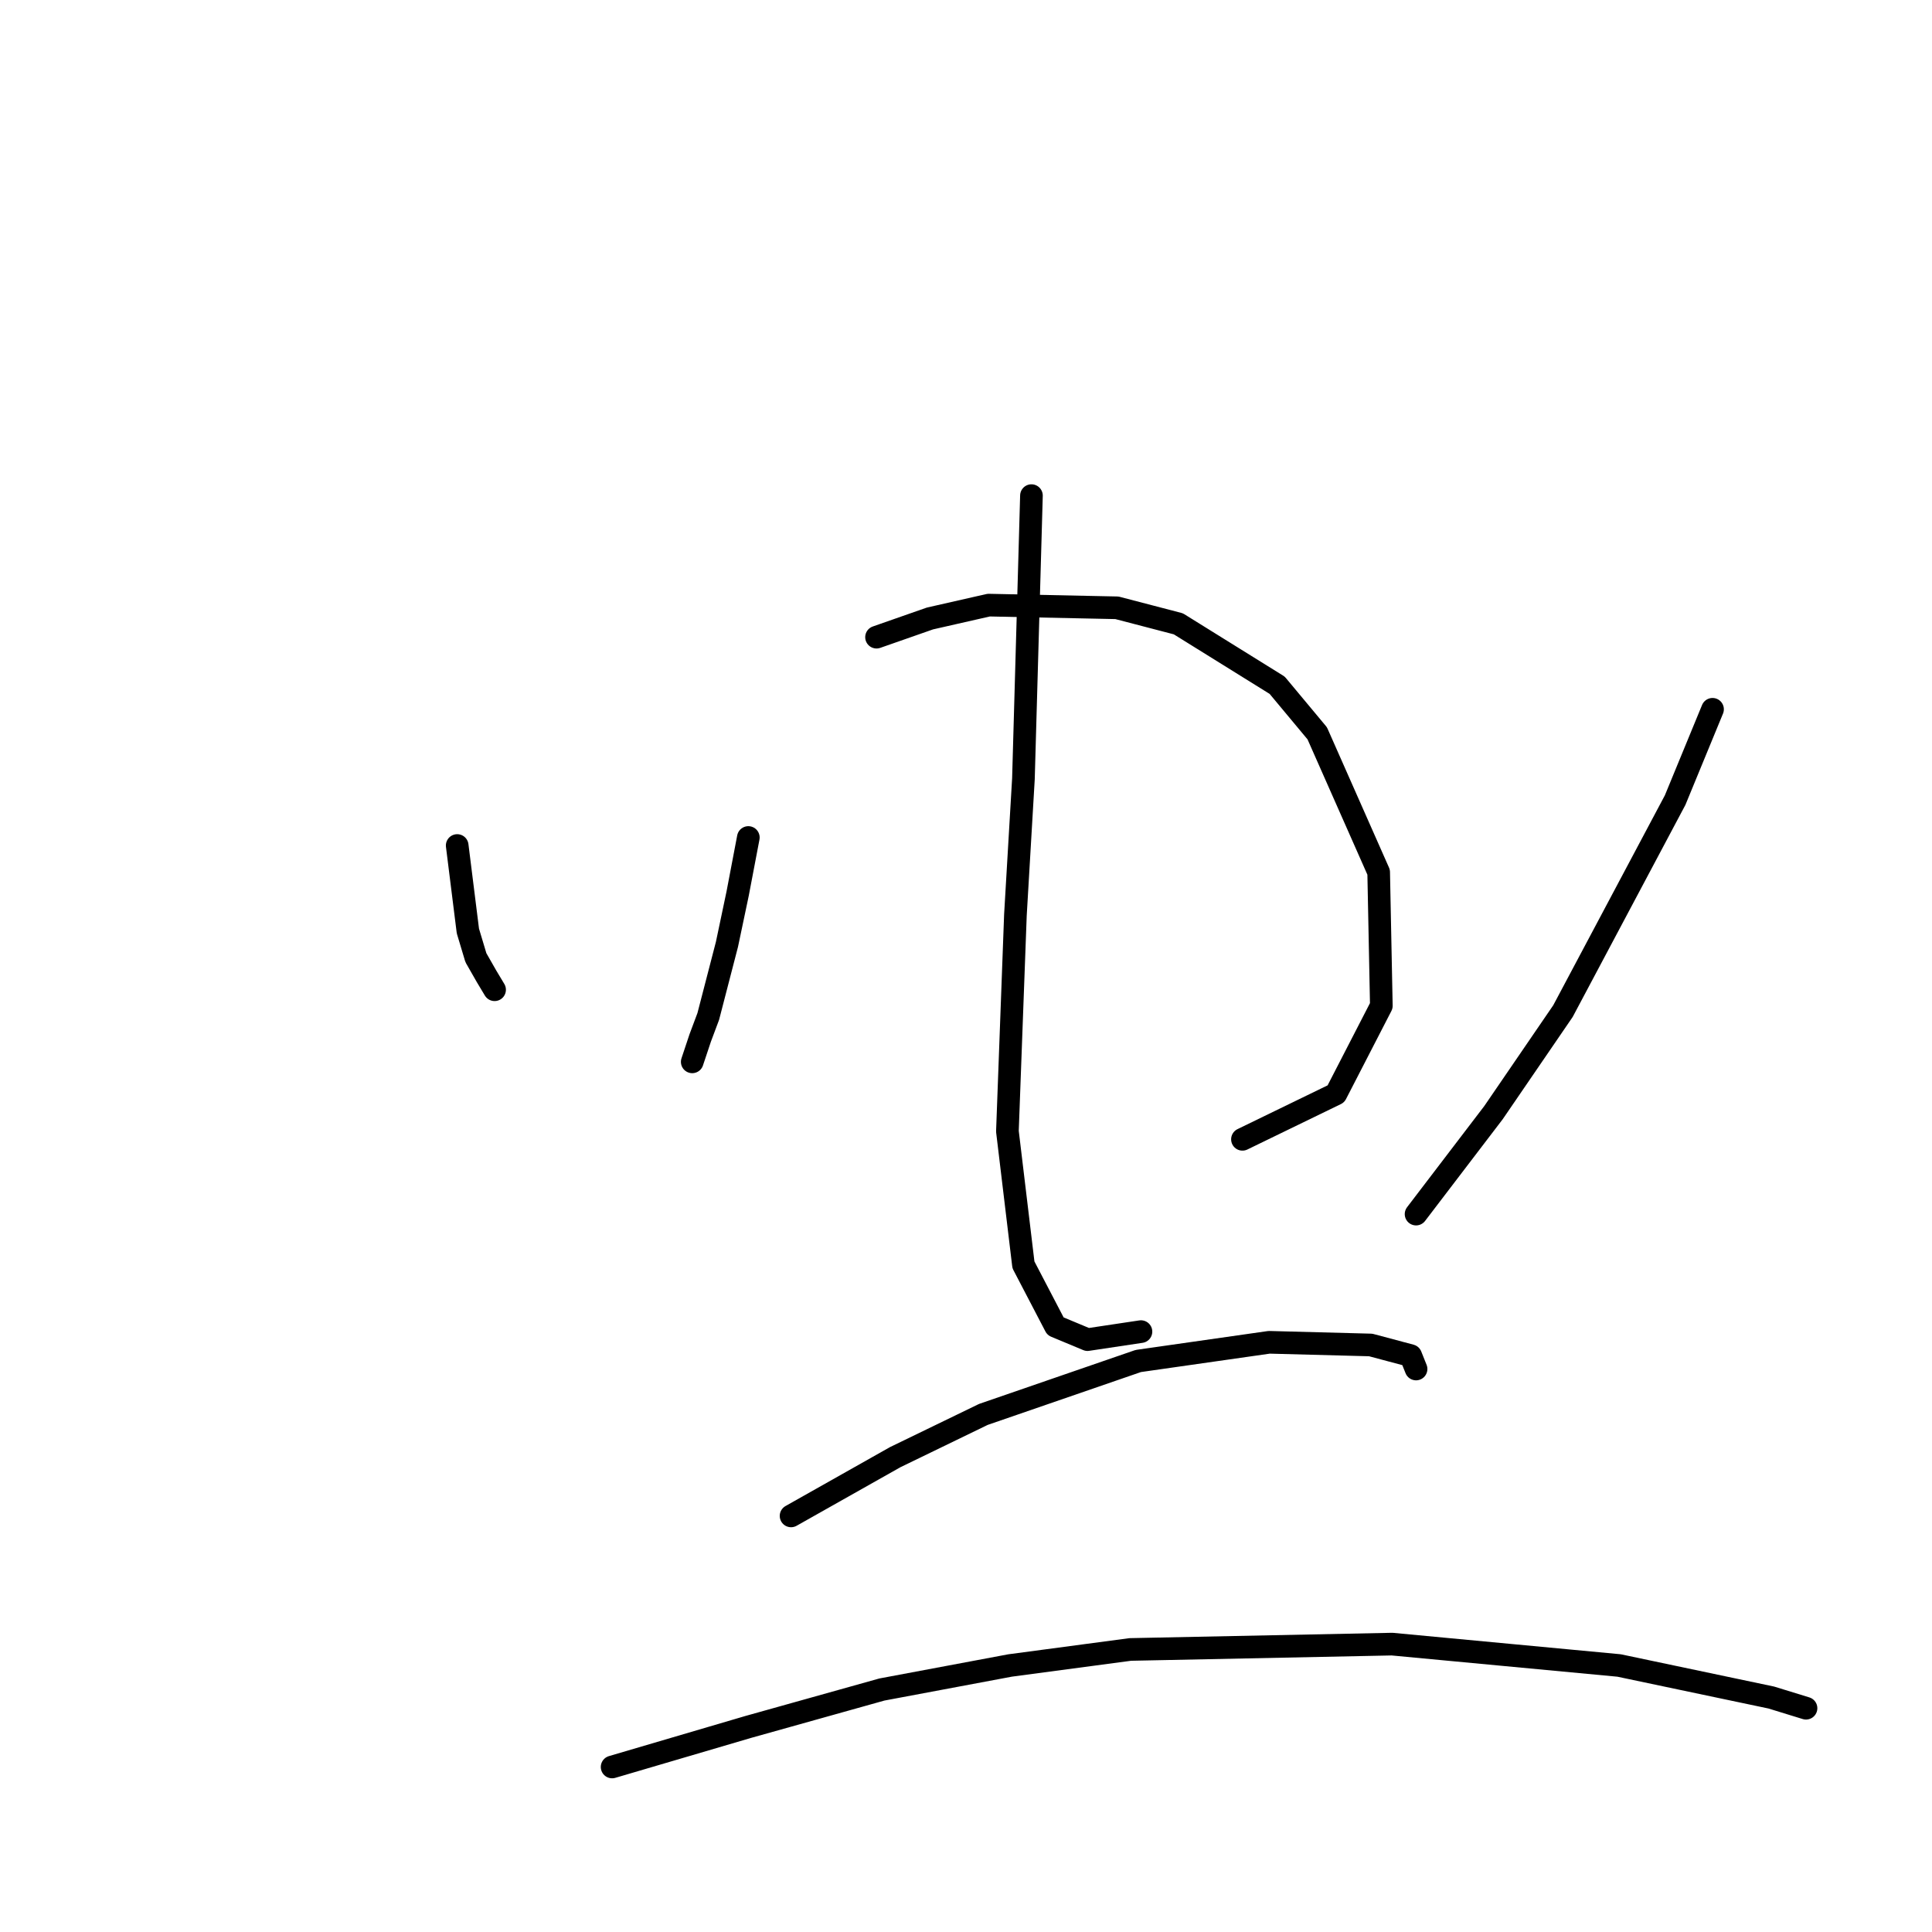 <?xml version="1.0" standalone="no"?>
    <svg width="256" height="256" xmlns="http://www.w3.org/2000/svg" version="1.1">
    <polyline stroke="black" stroke-width="3" stroke-linecap="round" fill="transparent" stroke-linejoin="round" points="60.581 112.034 61.997 123.359 63.059 126.899 64.474 129.376 65.536 131.146 65.536 131.146 " />
        <polyline stroke="black" stroke-width="3" stroke-linecap="round" fill="transparent" stroke-linejoin="round" points="99.158 110.973 97.742 118.405 96.326 125.129 93.849 134.685 92.787 137.516 91.725 140.701 91.725 140.701 " />
        <polyline stroke="black" stroke-width="3" stroke-linecap="round" fill="transparent" stroke-linejoin="round" points="116.145 84.429 123.224 81.952 131.01 80.182 147.997 80.536 156.137 82.66 169.232 90.8 174.541 97.17 182.681 115.573 183.035 133.269 177.018 144.948 164.631 150.965 164.631 150.965 " />
        <polyline stroke="black" stroke-width="3" stroke-linecap="round" fill="transparent" stroke-linejoin="round" points="136.672 65.672 135.61 103.186 134.549 121.236 133.487 149.903 135.61 167.598 139.857 175.738 144.104 177.508 151.183 176.446 151.183 176.446 " />
        <polyline stroke="black" stroke-width="3" stroke-linecap="round" fill="transparent" stroke-linejoin="round" points="226.92 93.985 221.965 106.018 207.101 133.977 197.899 147.425 187.636 160.874 187.636 160.874 " />
        <polyline stroke="black" stroke-width="3" stroke-linecap="round" fill="transparent" stroke-linejoin="round" points="104.82 200.866 118.623 193.08 130.302 187.418 150.829 180.339 168.17 177.862 181.619 178.216 186.928 179.631 187.636 181.401 187.636 181.401 " />
        <polyline stroke="black" stroke-width="3" stroke-linecap="round" fill="transparent" stroke-linejoin="round" points="81.108 234.134 99.158 228.825 116.853 223.87 133.841 220.685 149.767 218.562 184.45 217.854 214.533 220.685 234.706 224.932 239.307 226.348 239.307 226.348 " />
        </svg>